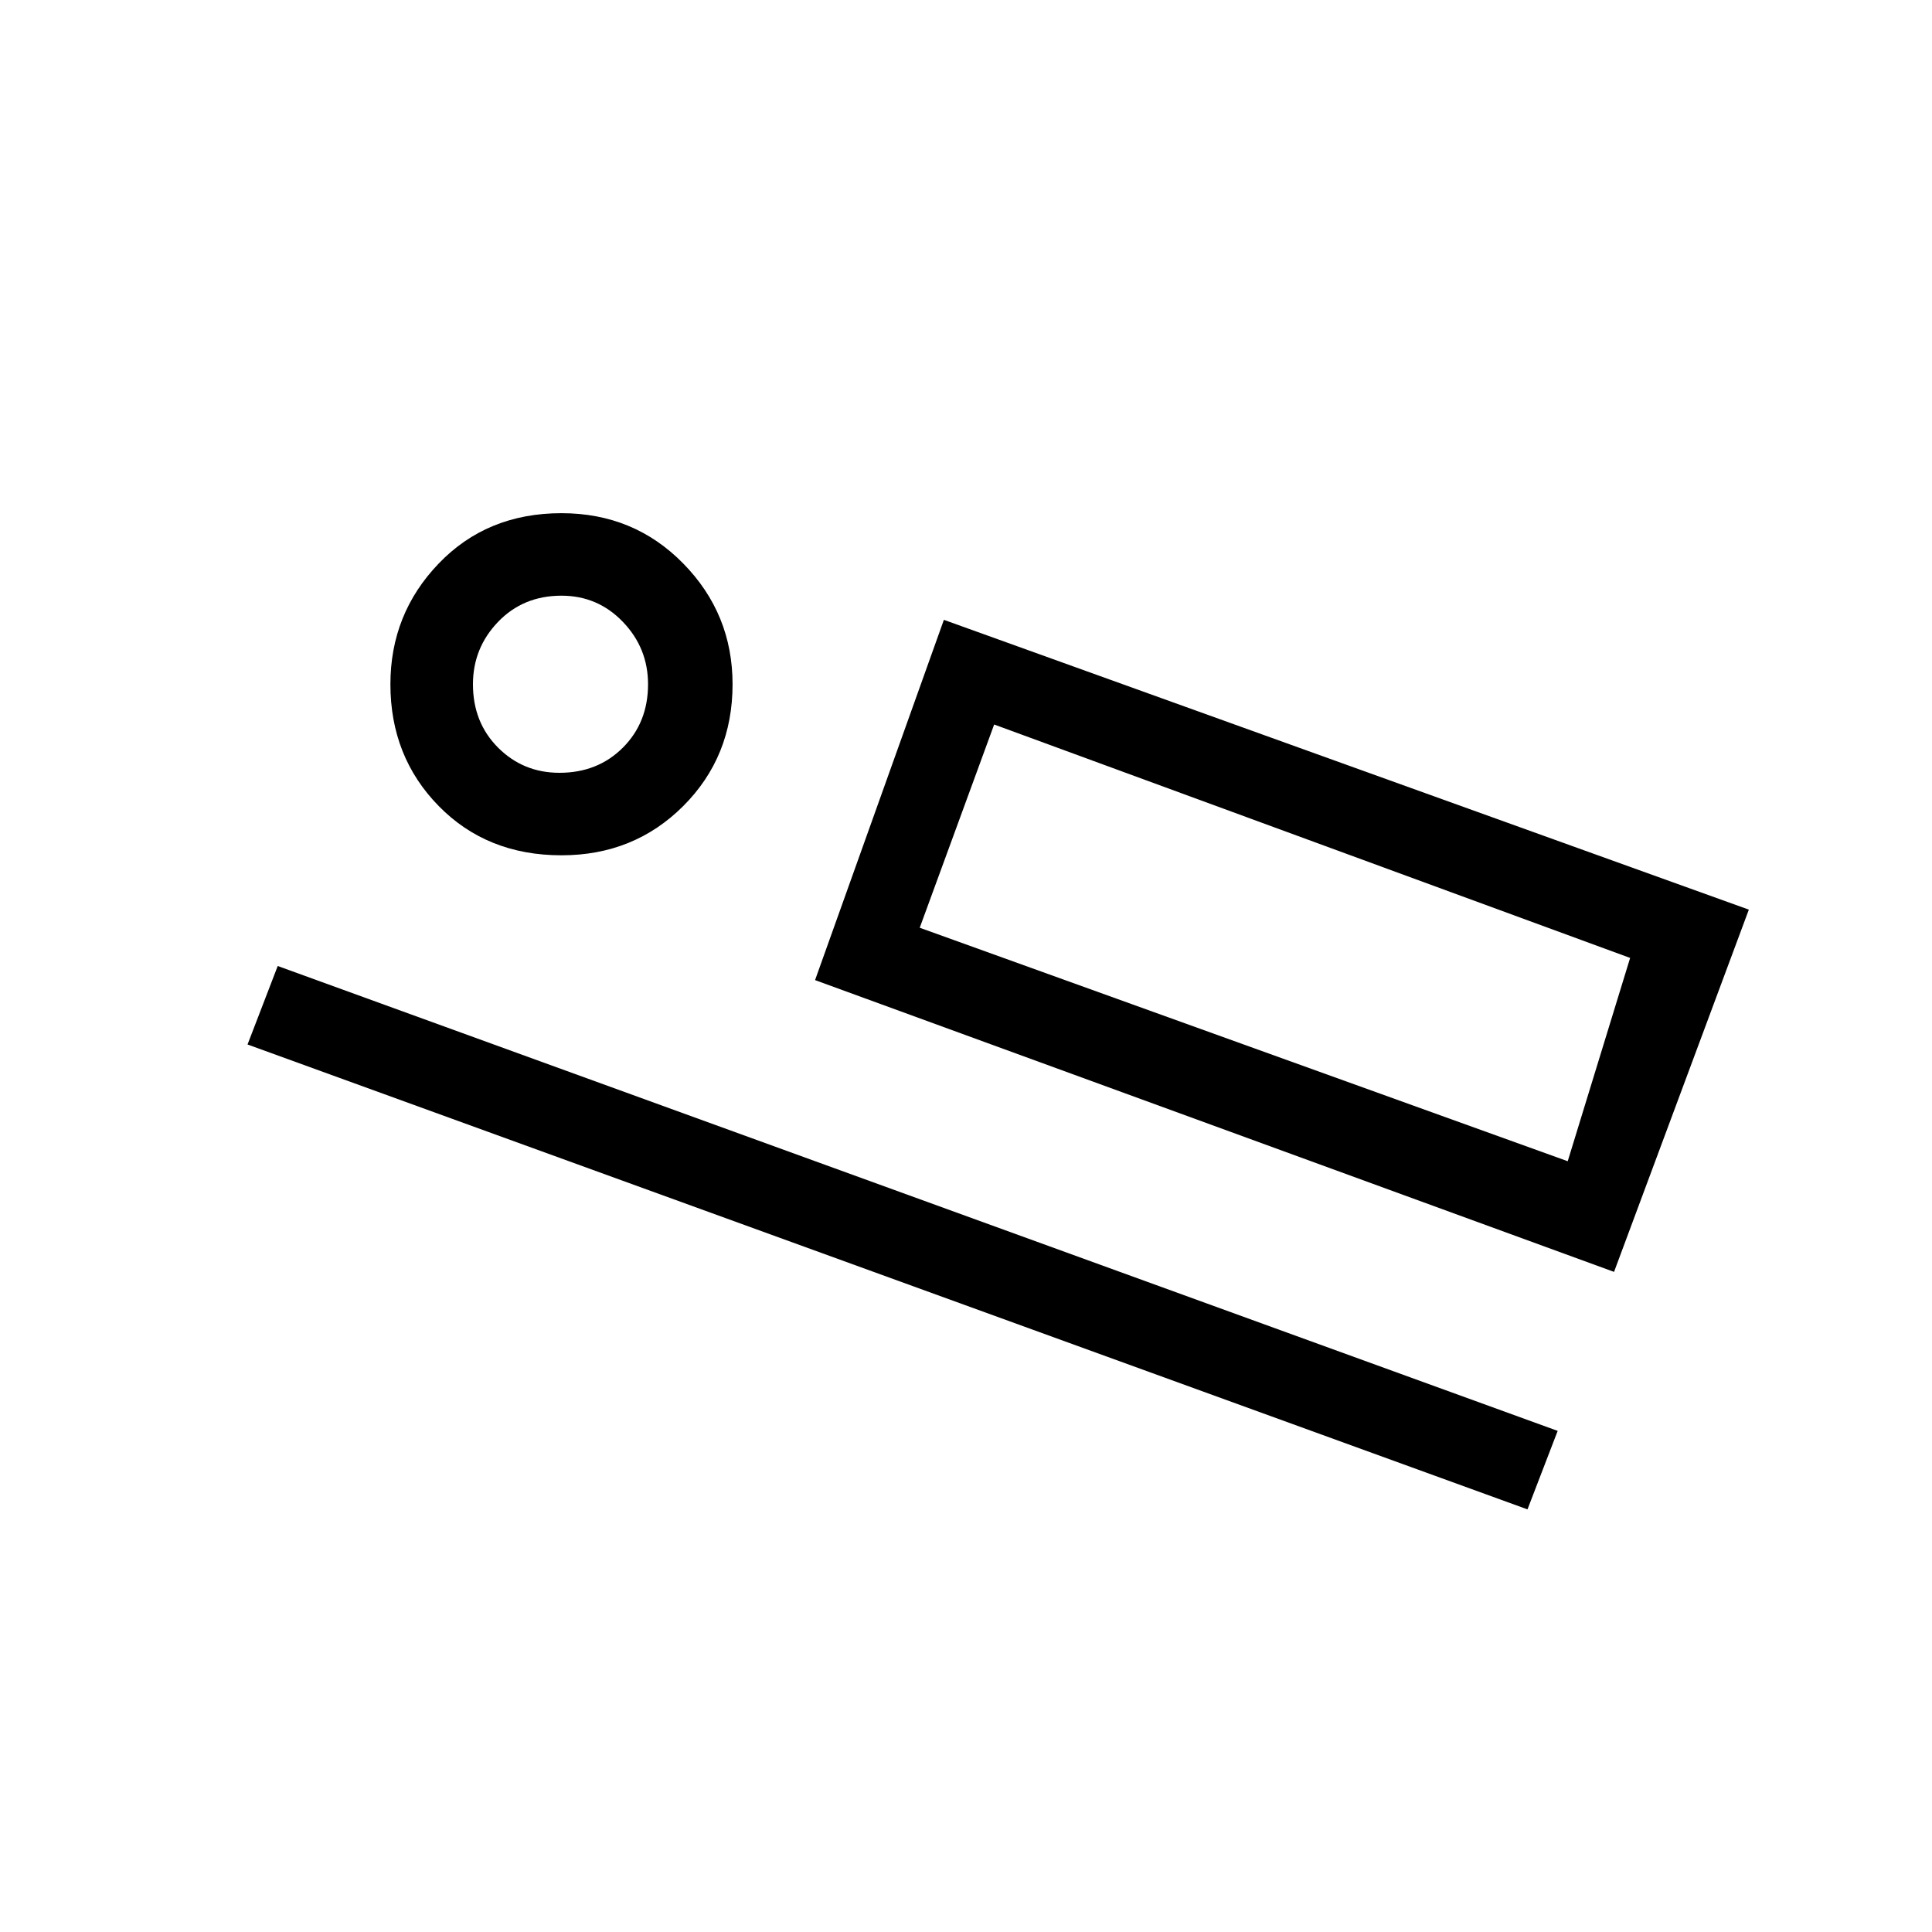 <svg xmlns="http://www.w3.org/2000/svg" height="40" width="40"><path d="m16.875 20.292 2.667-7.459 16.666 6-2.791 7.5Zm-11.75 1.333L5.75 20l26.5 9.625-.625 1.625Zm6.5-3.917q-1.542 0-2.542-1.02-1-1.021-1-2.521 0-1.459 1-2.5 1-1.042 2.542-1.042 1.5 0 2.521 1.042 1.021 1.041 1.021 2.5 0 1.5-1.021 2.521-1.021 1.02-2.521 1.02ZM11.583 16q.792 0 1.313-.521.521-.521.521-1.312 0-.75-.521-1.292t-1.271-.542q-.792 0-1.313.542-.52.542-.52 1.292 0 .791.52 1.312.521.521 1.271.521Zm7.459 3.208 13.416 4.834 1.292-4.209L20.583 15Zm-7.375-5Zm8.916.792-1.541 4.208Z"/></svg>